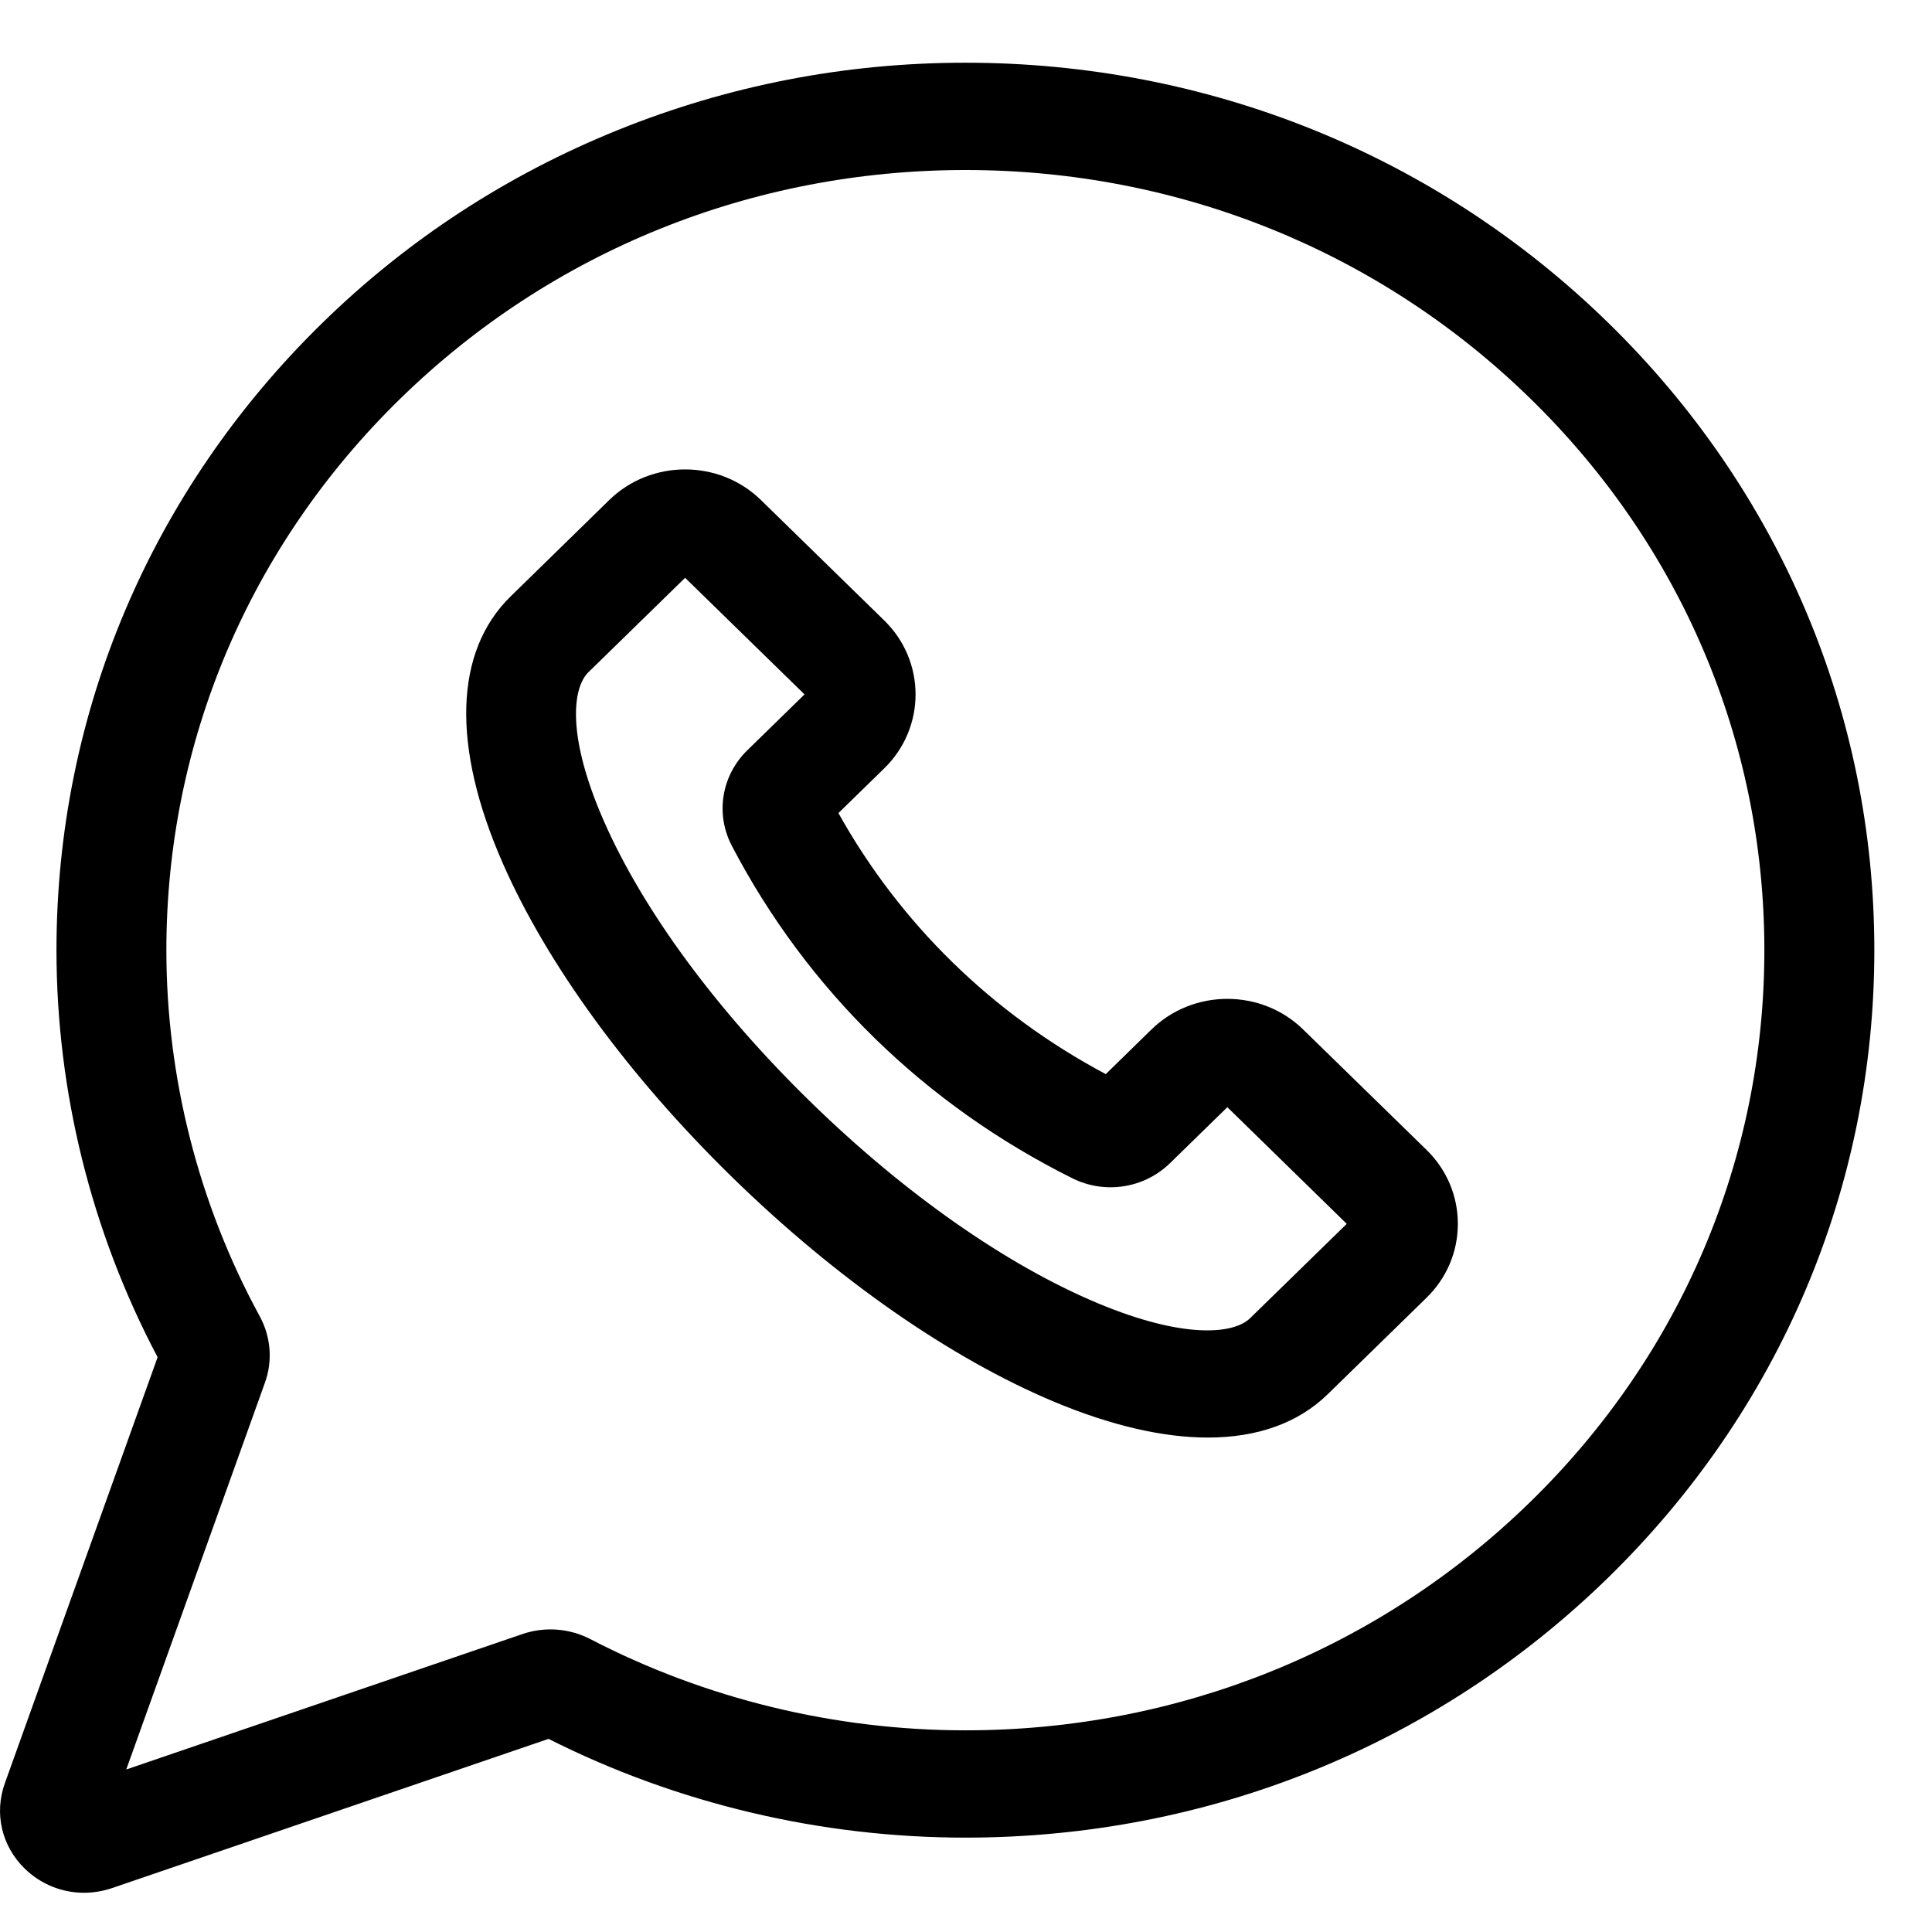 <svg width="26" height="26" viewBox="0 0 26 26" fill="none" xmlns="http://www.w3.org/2000/svg">
<path d="M21.641 4.342C19.33 2.086 16.259 0.844 12.992 0.844C12.991 0.844 12.991 0.844 12.991 0.844C11.374 0.844 9.799 1.15 8.31 1.752C6.82 2.355 5.485 3.226 4.342 4.342C2.032 6.598 0.76 9.597 0.76 12.787C0.76 14.69 1.23 16.58 2.121 18.265L0.065 23.999C-0.08 24.404 0.022 24.844 0.333 25.147C0.55 25.359 0.836 25.472 1.13 25.472C1.256 25.472 1.384 25.451 1.508 25.409L7.382 23.401C9.107 24.271 11.043 24.73 12.992 24.73C16.259 24.73 19.33 23.488 21.641 21.232C23.951 18.976 25.224 15.977 25.224 12.787C25.224 9.597 23.951 6.598 21.641 4.342ZM20.595 20.211C18.564 22.194 15.864 23.286 12.992 23.286C11.235 23.286 9.489 22.861 7.944 22.058C7.664 21.913 7.333 21.888 7.035 21.989L1.699 23.813L3.567 18.603C3.671 18.312 3.645 17.989 3.496 17.715C2.674 16.207 2.239 14.503 2.239 12.787C2.239 9.983 3.357 7.346 5.388 5.364C7.419 3.381 10.119 2.289 12.991 2.288H12.992C15.864 2.288 18.564 3.381 20.595 5.364C22.626 7.346 23.744 9.983 23.744 12.787C23.744 15.591 22.626 18.228 20.595 20.211Z" fill="black"/>
<path d="M17.537 13.854C16.975 13.305 16.059 13.305 15.496 13.854L14.881 14.455C13.353 13.642 12.116 12.434 11.283 10.942L11.899 10.341C12.462 9.792 12.462 8.898 11.899 8.349L10.24 6.729C9.678 6.18 8.762 6.18 8.199 6.729L6.873 8.025C6.113 8.767 6.075 10.042 6.766 11.617C7.366 12.984 8.464 14.486 9.858 15.847C11.252 17.208 12.79 18.28 14.19 18.866C14.956 19.186 15.653 19.346 16.255 19.346C16.921 19.346 17.47 19.151 17.869 18.762L19.196 17.466V17.466C19.469 17.2 19.619 16.846 19.619 16.47C19.619 16.093 19.469 15.739 19.196 15.473L17.537 13.854ZM16.823 17.74C16.606 17.952 15.939 18.026 14.773 17.538C13.542 17.023 12.168 16.06 10.904 14.825C9.64 13.591 8.653 12.25 8.126 11.048C7.626 9.909 7.702 9.258 7.919 9.046L9.22 7.776L10.827 9.345L10.057 10.097C9.709 10.437 9.625 10.953 9.848 11.381C10.861 13.32 12.446 14.868 14.432 15.857C14.87 16.075 15.398 15.993 15.747 15.652L16.517 14.9L18.124 16.47L16.823 17.74Z" fill="black"/>
</svg>

